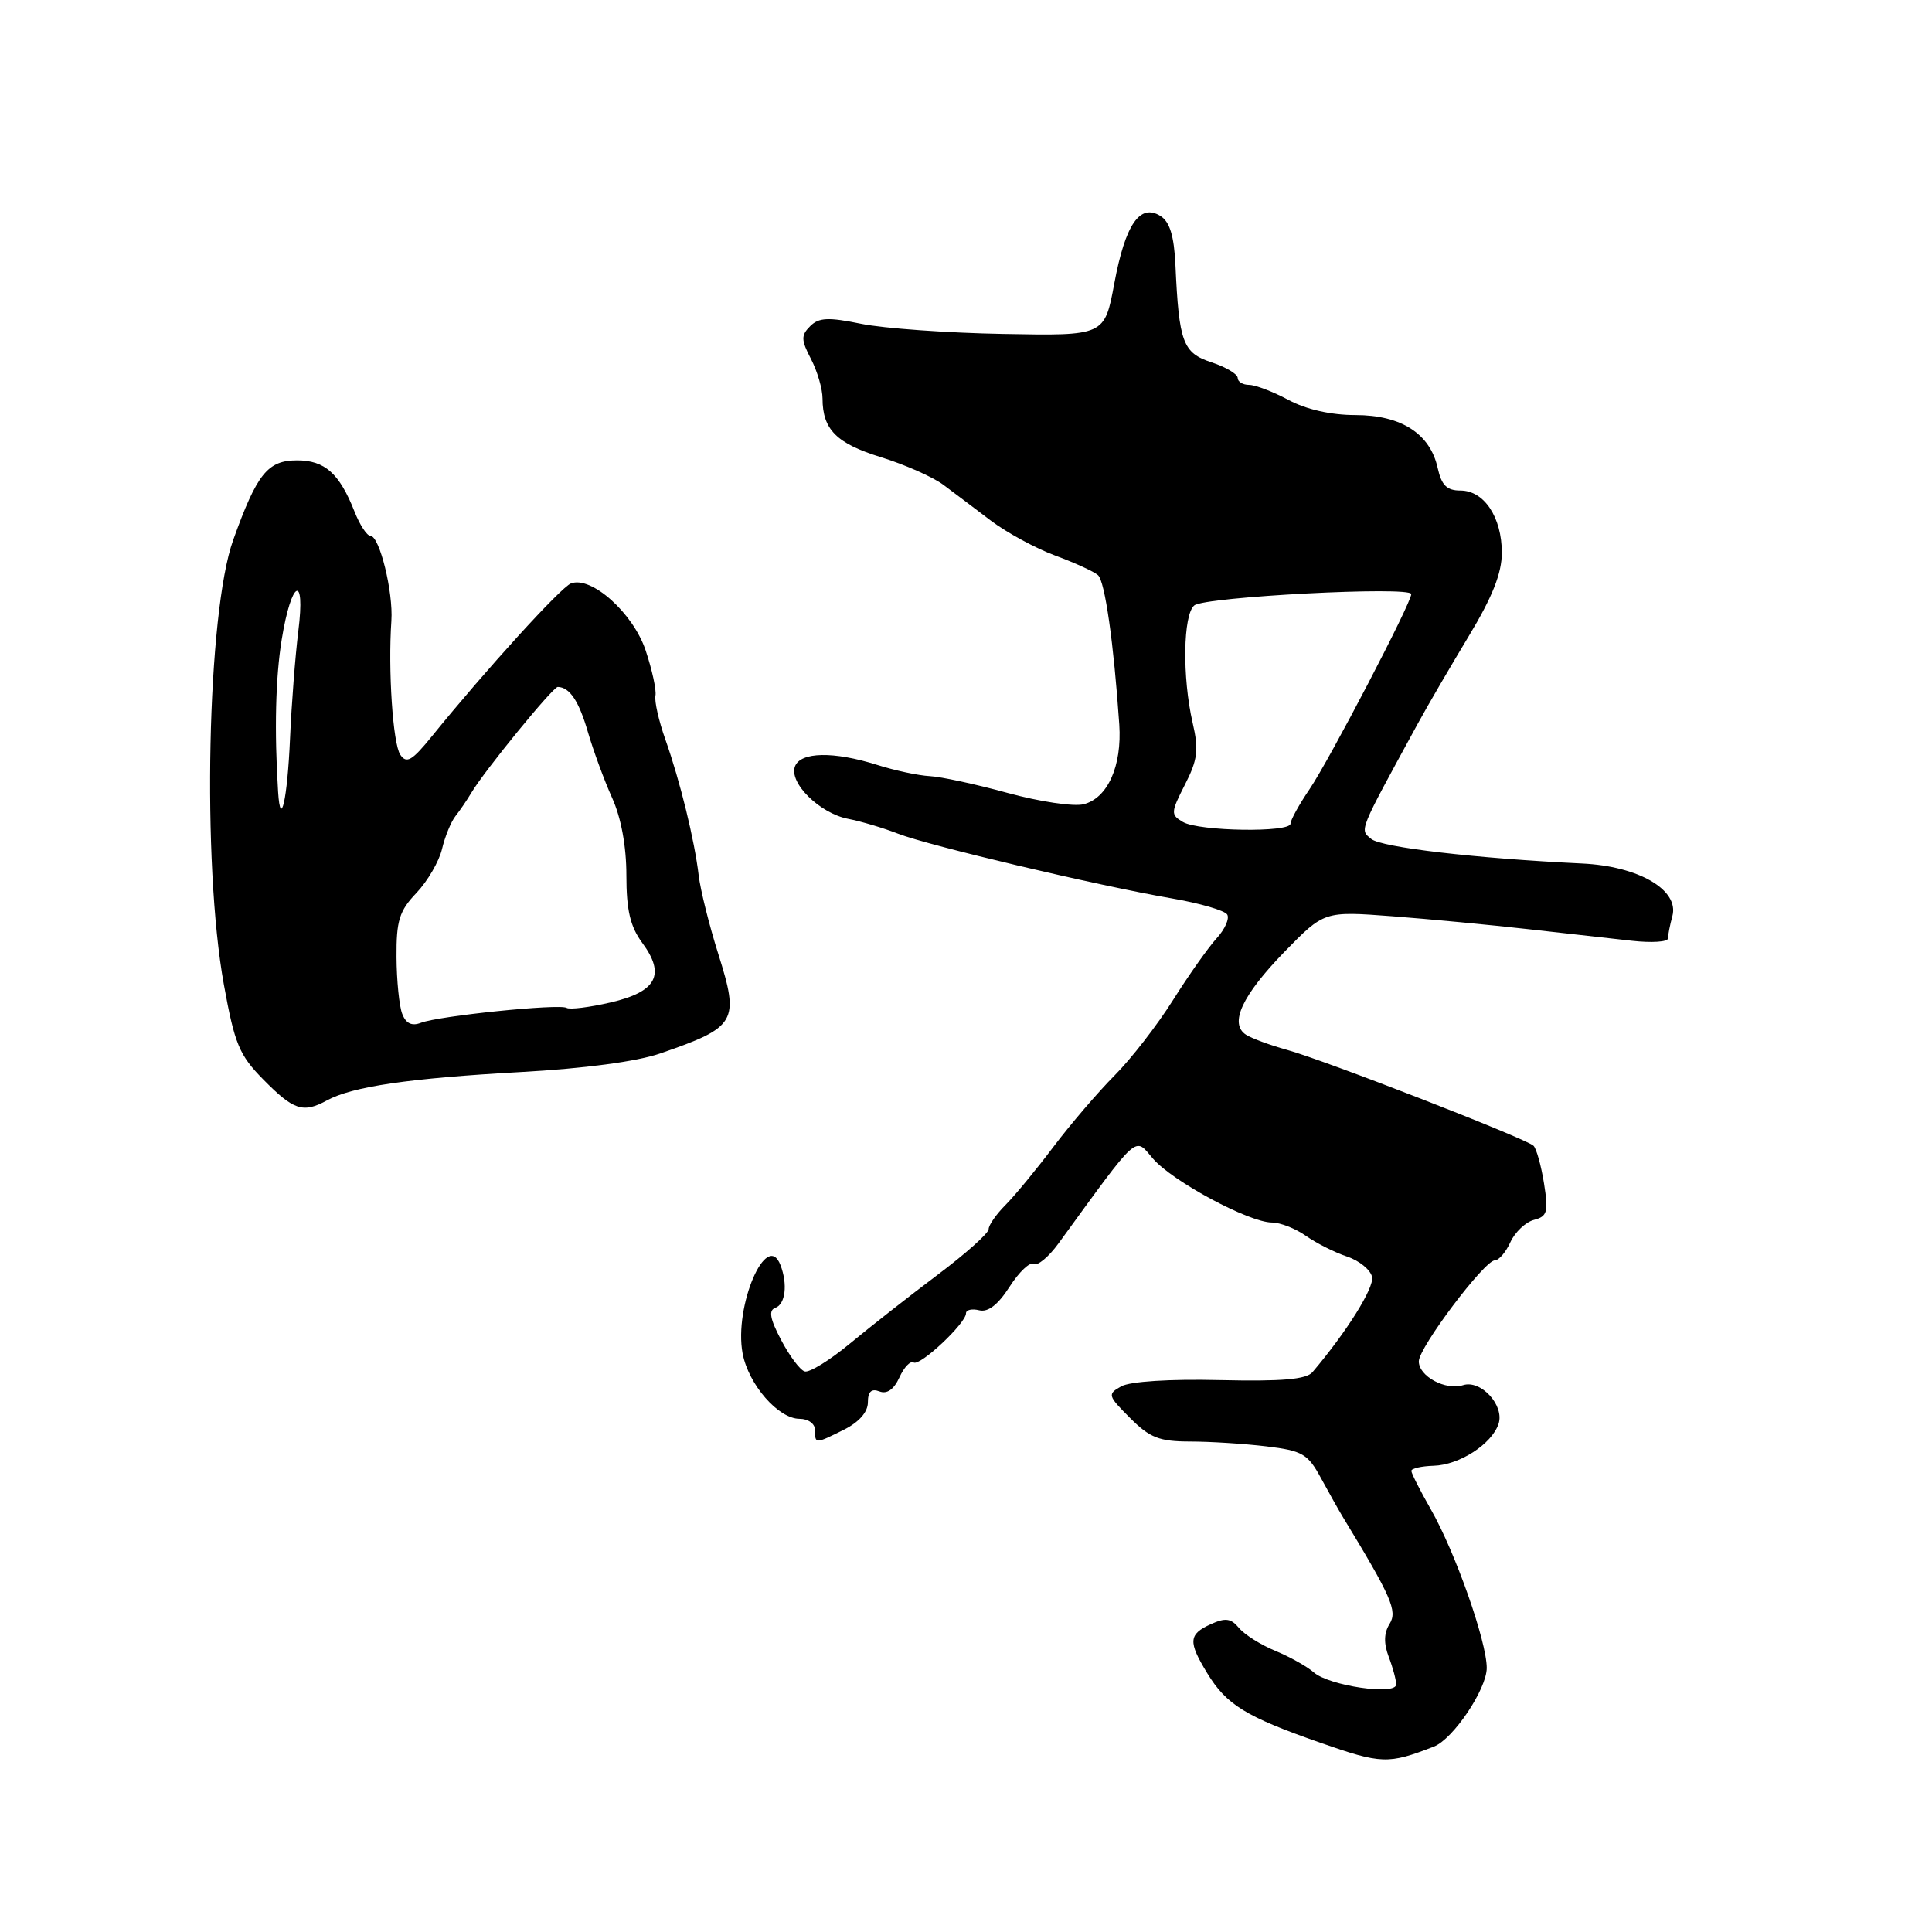 <?xml version="1.0" encoding="UTF-8" standalone="no"?>
<!DOCTYPE svg PUBLIC "-//W3C//DTD SVG 1.1//EN" "http://www.w3.org/Graphics/SVG/1.1/DTD/svg11.dtd" >
<svg xmlns="http://www.w3.org/2000/svg" xmlns:xlink="http://www.w3.org/1999/xlink" version="1.1" viewBox="0 0 256 256">
 <g >
 <path fill="currentColor"
d=" M 190.00 231.43 C 192.55 230.44 197.00 223.82 197.00 221.01 C 197.00 217.50 192.82 205.63 189.59 199.99 C 188.18 197.52 187.02 195.23 187.01 194.90 C 187.01 194.57 188.34 194.27 189.97 194.22 C 193.37 194.12 197.66 191.36 198.56 188.68 C 199.39 186.25 196.23 182.79 193.87 183.54 C 191.55 184.28 188.00 182.37 188.00 180.39 C 188.00 178.55 196.70 167.00 198.08 167.00 C 198.61 167.00 199.54 165.91 200.14 164.58 C 200.75 163.26 202.15 161.93 203.26 161.64 C 205.03 161.18 205.19 160.59 204.59 156.81 C 204.21 154.44 203.58 152.19 203.20 151.82 C 202.23 150.87 175.42 140.44 170.50 139.10 C 168.30 138.49 165.88 137.60 165.11 137.11 C 162.84 135.64 164.57 131.91 170.21 126.11 C 175.46 120.73 175.46 120.73 184.48 121.41 C 189.44 121.79 197.55 122.56 202.50 123.12 C 207.45 123.68 213.64 124.37 216.25 124.66 C 218.86 124.95 221.01 124.81 221.01 124.35 C 221.02 123.88 221.28 122.54 221.60 121.38 C 222.52 117.92 217.12 114.77 209.64 114.42 C 195.59 113.75 183.05 112.29 181.69 111.16 C 180.15 109.88 179.94 110.41 187.88 95.86 C 189.19 93.46 192.23 88.25 194.63 84.27 C 197.75 79.10 199.00 75.95 199.00 73.24 C 199.00 68.54 196.65 65.00 193.52 65.00 C 191.71 65.00 191.01 64.30 190.50 62.01 C 189.50 57.47 185.67 55.00 179.60 55.00 C 176.38 55.00 173.08 54.26 170.74 53.00 C 168.69 51.90 166.33 51.00 165.50 51.00 C 164.68 51.00 164.00 50.58 164.00 50.08 C 164.00 49.57 162.44 48.64 160.53 48.01 C 156.73 46.76 156.22 45.39 155.75 35.10 C 155.57 31.26 155.00 29.39 153.77 28.62 C 151.04 26.91 149.11 29.73 147.65 37.56 C 146.36 44.50 146.36 44.50 132.93 44.25 C 125.54 44.12 117.08 43.51 114.13 42.91 C 109.75 42.01 108.50 42.07 107.35 43.22 C 106.13 44.44 106.14 45.04 107.46 47.57 C 108.30 49.18 108.99 51.54 108.99 52.82 C 109.00 56.92 110.84 58.76 116.73 60.58 C 119.90 61.56 123.62 63.21 125.00 64.24 C 126.38 65.27 129.22 67.41 131.31 69.00 C 133.41 70.58 137.24 72.66 139.81 73.61 C 142.39 74.56 144.95 75.73 145.49 76.21 C 146.41 77.02 147.58 85.24 148.31 96.00 C 148.68 101.50 146.77 105.77 143.57 106.57 C 142.26 106.90 137.73 106.22 133.52 105.07 C 129.30 103.91 124.65 102.91 123.18 102.84 C 121.70 102.76 118.57 102.10 116.22 101.35 C 110.47 99.54 106.08 99.62 105.34 101.55 C 104.51 103.72 108.61 107.77 112.38 108.50 C 114.09 108.83 117.08 109.72 119.00 110.47 C 123.08 112.06 145.45 117.35 155.25 119.04 C 158.97 119.68 162.28 120.64 162.61 121.18 C 162.94 121.71 162.31 123.13 161.22 124.32 C 160.12 125.52 157.52 129.20 155.44 132.50 C 153.37 135.80 149.88 140.30 147.69 142.50 C 145.50 144.70 141.86 148.95 139.60 151.94 C 137.35 154.93 134.49 158.40 133.25 159.65 C 132.01 160.89 131.00 162.34 131.00 162.87 C 131.00 163.41 127.96 166.12 124.25 168.91 C 120.54 171.70 115.30 175.81 112.62 178.03 C 109.93 180.26 107.23 181.92 106.62 181.72 C 106.00 181.53 104.60 179.65 103.50 177.55 C 102.01 174.72 101.82 173.62 102.75 173.29 C 104.07 172.81 104.39 170.17 103.42 167.64 C 101.60 162.90 97.23 173.09 98.40 179.34 C 99.18 183.46 103.13 188.00 105.95 188.00 C 107.11 188.00 108.00 188.66 108.00 189.50 C 108.00 191.35 107.99 191.35 111.85 189.43 C 113.84 188.43 115.00 187.10 115.00 185.82 C 115.00 184.40 115.47 183.96 116.53 184.37 C 117.53 184.76 118.45 184.11 119.18 182.51 C 119.79 181.16 120.64 180.28 121.06 180.54 C 121.91 181.06 128.00 175.34 128.00 174.02 C 128.00 173.56 128.79 173.38 129.75 173.62 C 130.93 173.91 132.25 172.88 133.78 170.49 C 135.04 168.53 136.47 167.17 136.97 167.48 C 137.46 167.79 138.94 166.57 140.25 164.77 C 151.07 149.91 150.28 150.62 152.77 153.52 C 155.36 156.53 165.48 161.97 168.53 161.99 C 169.64 161.99 171.67 162.79 173.03 163.75 C 174.39 164.71 176.84 165.95 178.49 166.50 C 180.13 167.05 181.62 168.27 181.81 169.22 C 182.08 170.66 178.45 176.47 173.92 181.81 C 173.10 182.78 169.88 183.06 161.65 182.87 C 154.98 182.71 149.72 183.05 148.57 183.70 C 146.72 184.73 146.78 184.93 149.74 187.89 C 152.35 190.51 153.61 191.00 157.67 191.01 C 160.33 191.01 164.89 191.30 167.80 191.65 C 172.60 192.23 173.30 192.64 175.06 195.90 C 176.14 197.88 177.43 200.18 177.93 201.00 C 184.39 211.62 185.19 213.46 184.13 215.17 C 183.37 216.38 183.34 217.75 184.01 219.53 C 184.56 220.96 185.00 222.61 185.00 223.20 C 185.00 224.69 176.09 223.38 174.07 221.59 C 173.21 220.83 170.93 219.55 169.00 218.75 C 167.07 217.96 164.90 216.59 164.17 215.71 C 163.11 214.43 162.37 214.33 160.42 215.22 C 157.49 216.55 157.42 217.54 159.96 221.70 C 162.52 225.90 165.06 227.46 174.92 230.91 C 183.07 233.76 183.94 233.79 190.00 231.43 Z  M 43.32 145.81 C 46.68 143.97 54.23 142.87 69.00 142.05 C 77.38 141.59 84.39 140.66 87.50 139.58 C 97.61 136.09 98.01 135.40 95.17 126.38 C 93.97 122.59 92.81 117.92 92.58 116.00 C 92.03 111.32 90.12 103.52 88.17 98.00 C 87.29 95.53 86.70 92.91 86.85 92.18 C 87.00 91.46 86.41 88.76 85.55 86.18 C 83.90 81.24 78.35 76.27 75.65 77.31 C 74.32 77.81 64.30 88.84 57.27 97.51 C 54.60 100.81 53.87 101.24 53.04 100.00 C 52.06 98.54 51.41 88.81 51.86 82.26 C 52.12 78.44 50.29 71.00 49.08 71.00 C 48.62 71.00 47.66 69.54 46.96 67.75 C 44.97 62.72 43.03 61.00 39.37 61.00 C 35.46 61.00 34.05 62.77 30.90 71.55 C 27.45 81.17 26.75 114.37 29.66 130.44 C 31.09 138.33 31.70 139.81 34.89 143.04 C 38.92 147.13 40.15 147.53 43.32 145.81 Z  M 156.75 108.92 C 155.11 107.96 155.12 107.68 157.01 103.97 C 158.70 100.67 158.86 99.35 158.03 95.77 C 156.64 89.74 156.76 81.44 158.25 80.22 C 159.65 79.07 187.00 77.65 187.00 78.72 C 187.00 79.90 176.18 100.64 173.53 104.56 C 172.14 106.60 171.00 108.67 171.00 109.14 C 171.00 110.34 158.88 110.16 156.75 108.92 Z  M 53.30 134.35 C 52.90 133.33 52.56 129.94 52.54 126.82 C 52.51 122.00 52.90 120.71 55.18 118.32 C 56.65 116.77 58.18 114.15 58.57 112.50 C 58.96 110.85 59.76 108.89 60.35 108.14 C 60.94 107.40 61.89 106.00 62.46 105.04 C 64.19 102.13 73.28 91.00 73.91 91.02 C 75.49 91.06 76.71 92.90 77.90 97.00 C 78.62 99.47 80.06 103.39 81.10 105.70 C 82.30 108.34 83.00 112.14 83.00 115.99 C 83.00 120.61 83.51 122.77 85.10 124.93 C 88.22 129.15 87.01 131.42 80.90 132.83 C 78.10 133.48 75.49 133.80 75.08 133.55 C 74.14 132.97 58.10 134.61 55.76 135.53 C 54.57 135.99 53.79 135.62 53.30 134.35 Z  M 36.85 104.92 C 36.34 96.83 36.51 89.78 37.33 84.73 C 38.61 76.84 40.50 75.88 39.53 83.61 C 39.13 86.85 38.63 93.27 38.43 97.88 C 38.08 105.92 37.17 109.98 36.85 104.92 Z "/>
</g>
</svg>